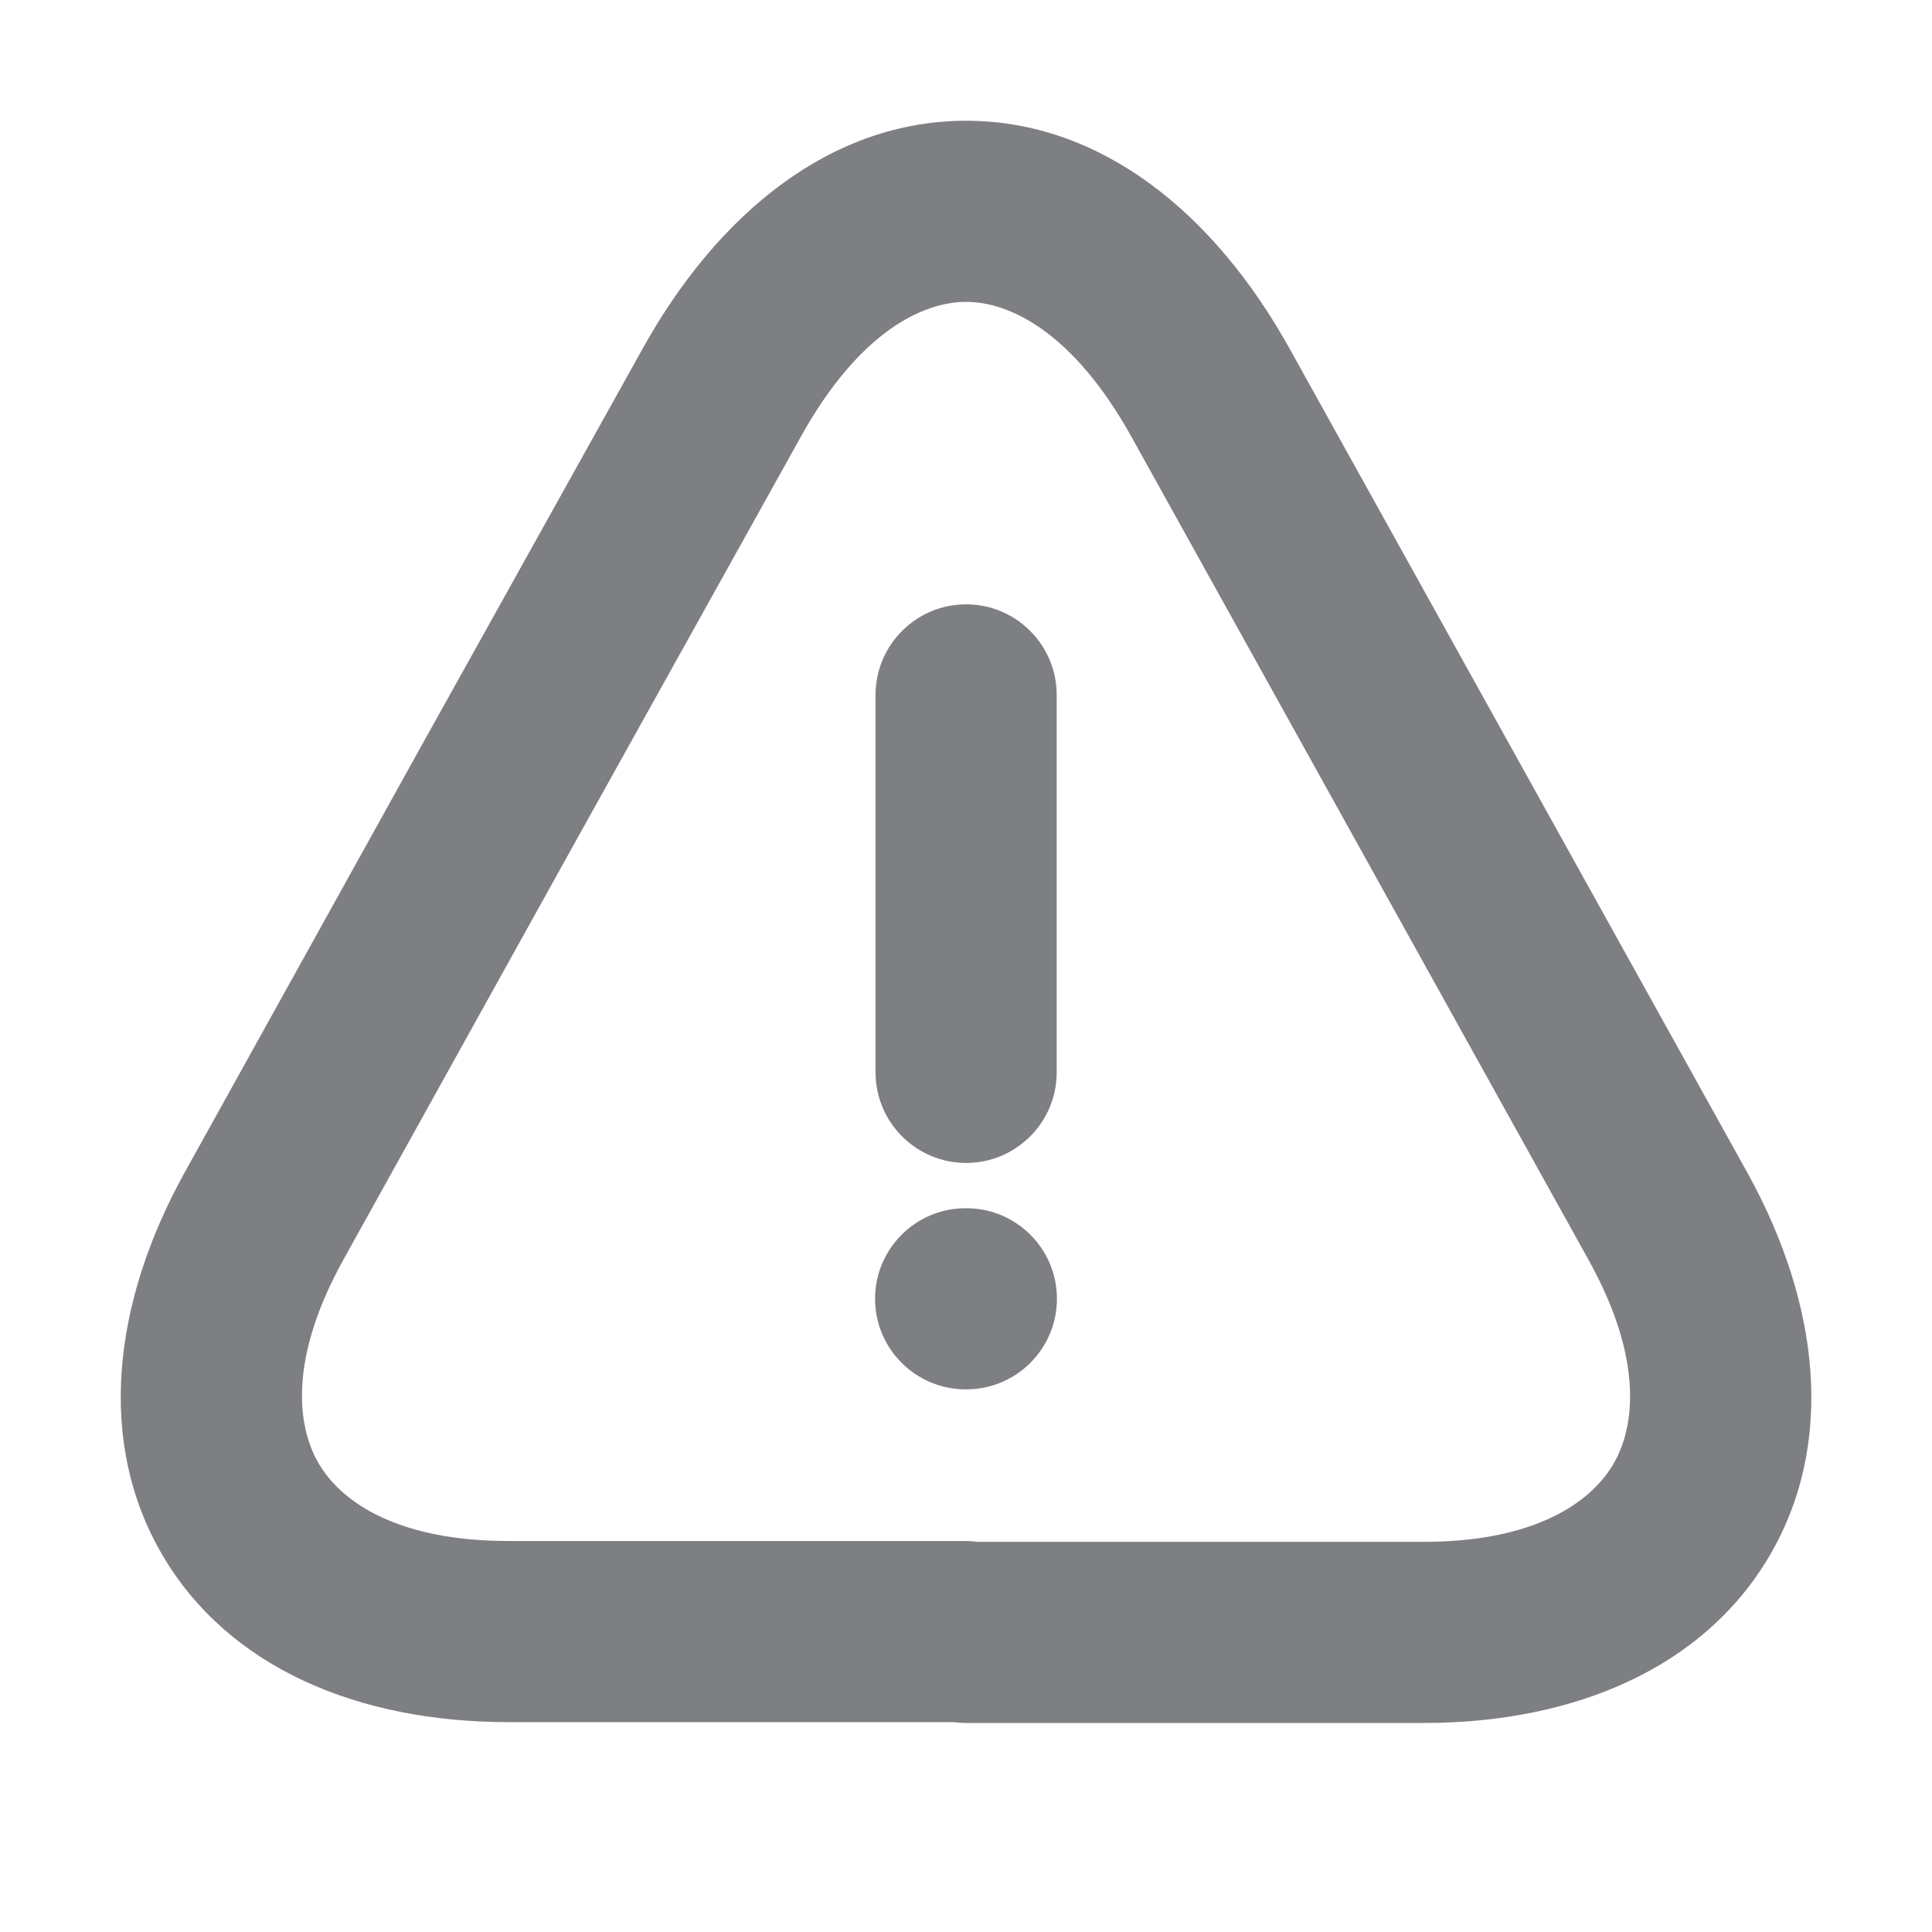 <svg width="16" height="16" viewBox="0 0 16 16" fill="none" xmlns="http://www.w3.org/2000/svg">
<path d="M8.001 5.005C8.415 5.005 8.751 5.341 8.751 5.755V8.881C8.751 9.295 8.415 9.631 8.001 9.631C7.587 9.631 7.251 9.295 7.251 8.881V5.755C7.251 5.341 7.587 5.005 8.001 5.005Z" fill="#7D7F82"/>
<path d="M7.997 10.006C7.583 10.006 7.247 10.342 7.247 10.756C7.247 11.17 7.583 11.506 7.997 11.506H8.003C8.417 11.506 8.753 11.17 8.753 10.756C8.753 10.342 8.417 10.006 8.003 10.006H7.997Z" fill="#7D7F82"/>
<path fill-rule="evenodd" clip-rule="evenodd" d="M7.904 14.262H4.213C2.964 14.262 1.892 13.81 1.346 12.88C0.801 11.952 0.927 10.795 1.532 9.705L3.482 6.191L5.32 2.891C5.95 1.756 6.891 1 8.001 1C9.11 1 10.052 1.755 10.682 2.891L14.47 9.71C15.075 10.802 15.199 11.959 14.653 12.887C14.107 13.815 13.036 14.269 11.789 14.269H8.001C7.968 14.269 7.935 14.267 7.904 14.262ZM8.001 2.5C7.642 2.5 7.114 2.748 6.631 3.619L4.794 6.919L2.844 10.432C2.398 11.236 2.452 11.801 2.64 12.121C2.827 12.44 3.293 12.762 4.213 12.762H8.001C8.034 12.762 8.066 12.765 8.098 12.769H11.789C12.705 12.769 13.171 12.447 13.36 12.127C13.548 11.806 13.603 11.241 13.158 10.438L9.371 3.619C8.888 2.749 8.36 2.5 8.001 2.5Z" fill="#7D7F82"/>
</svg>
